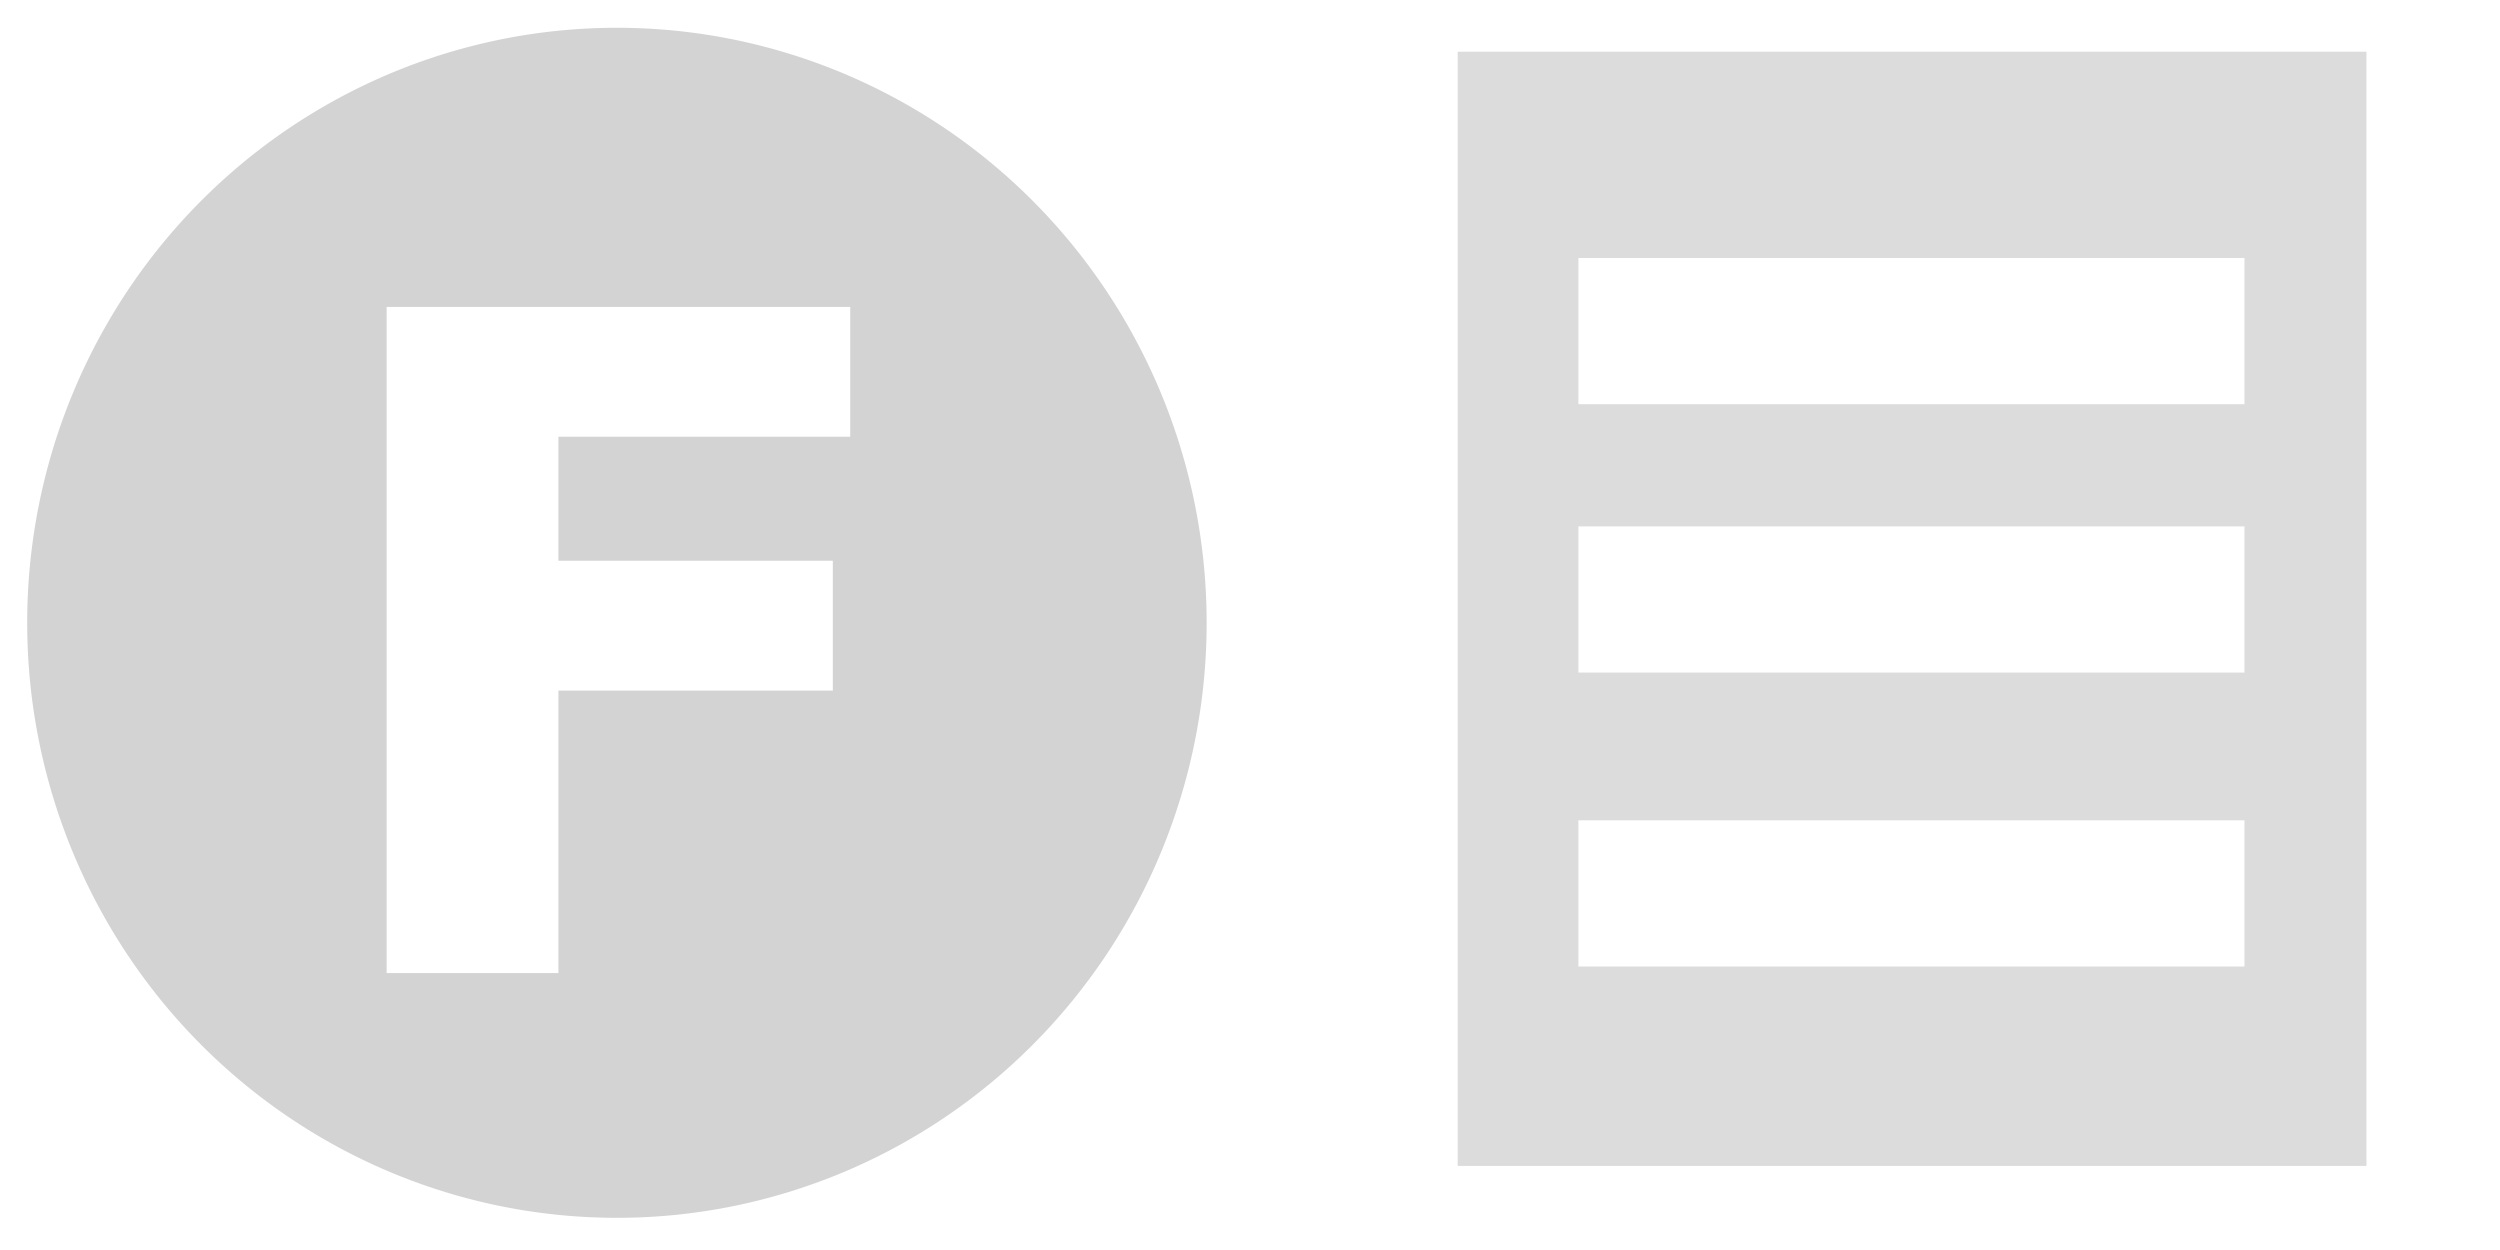 <svg xmlns="http://www.w3.org/2000/svg" xml:space="preserve" width="128" height="64"><g style="fill:#d3d3d3;fill-opacity:1;stroke:none"><path d="M92.447 94.203a27.2 27.445 0 0 0-27.996 27.434 27.201 27.446 0 0 0 54.403 0 27.2 27.445 0 0 0-26.407-27.434zm-11.416 12.863h21.383v5.989H88.955v5.72h12.656v5.99H88.955v13.028h-7.924v-30.727z" style="color:#000;fill:#d3d3d3;fill-opacity:1;stroke:none;stroke-width:10;stroke-miterlimit:4;stroke-dasharray:none;stroke-opacity:1" transform="translate(-70.148 -103.13)scale(1.11)"/></g><path d="M74.633 2.648v57.047h46.53V2.648h-46.53zm6.181 10.561h34.102v7.486H80.814V13.21zm0 13.742h34.102v7.485H80.814V26.95zm0 15.049h34.102v7.486H80.814V42z" style="fill:#dcdcdc;fill-opacity:1;fill-rule:nonzero;stroke:none"/></svg>
